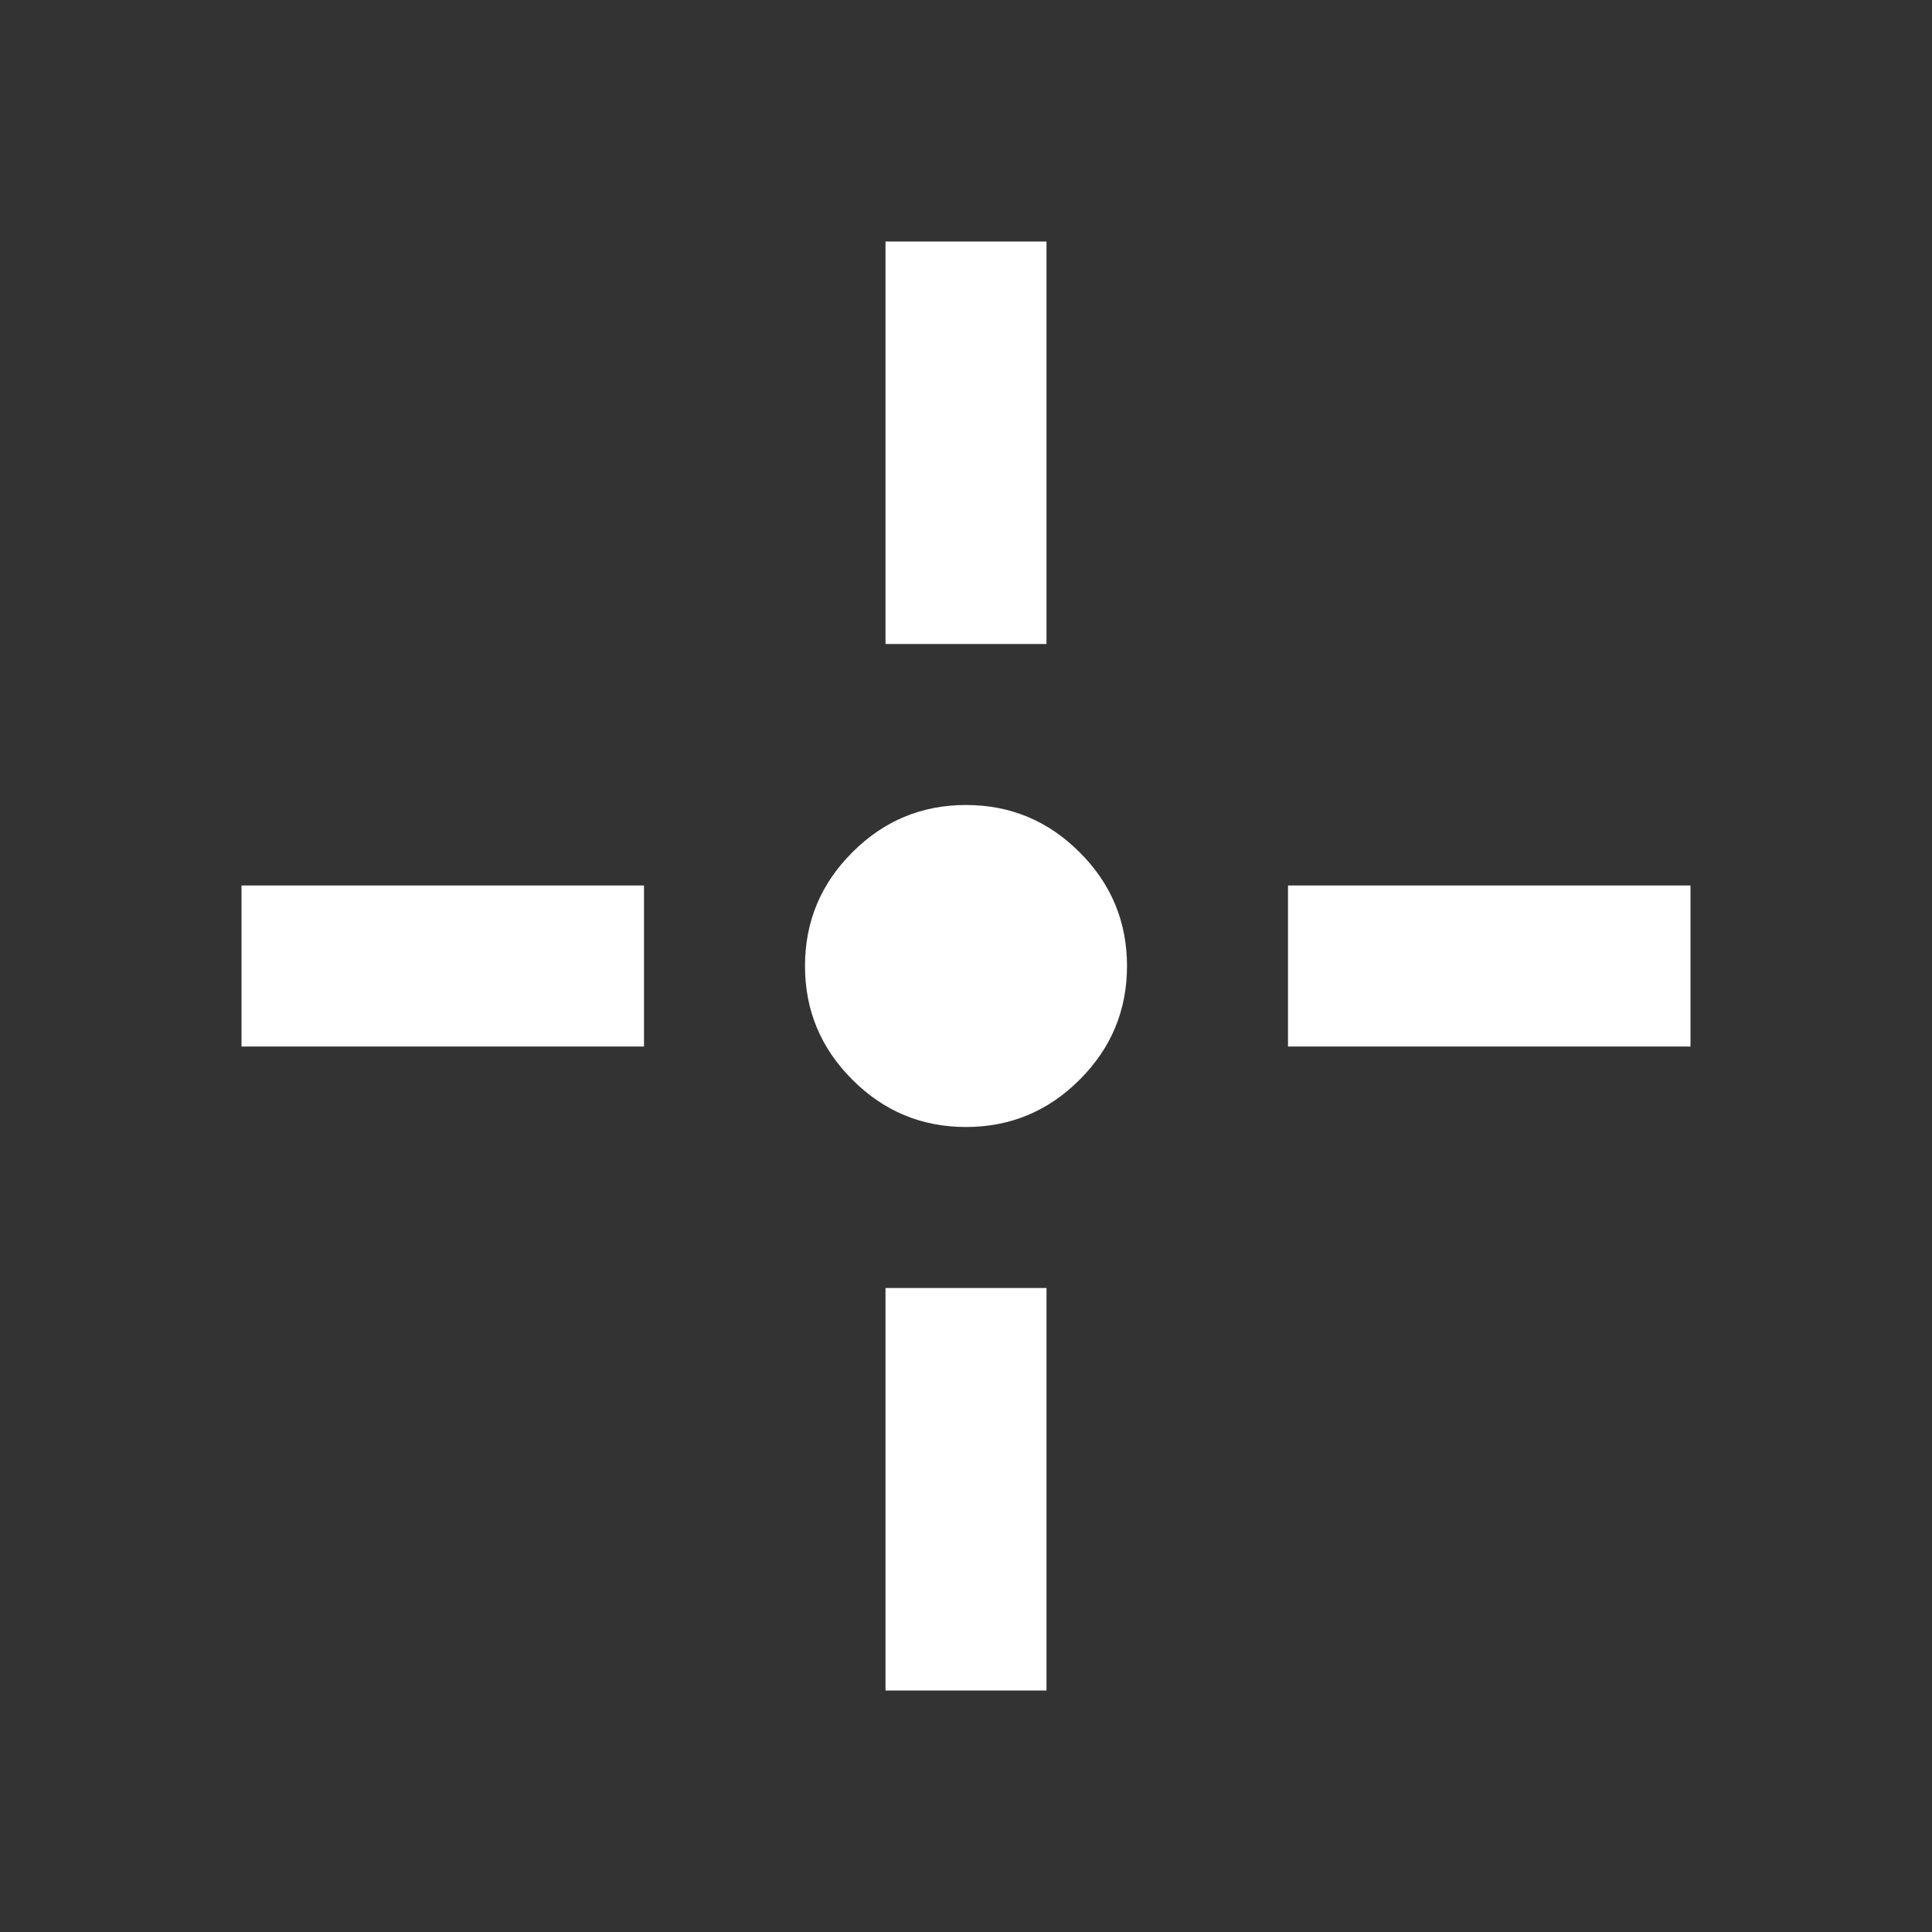 <svg width="24" height="24" viewBox="0 0 24 24" fill="none" xmlns="http://www.w3.org/2000/svg">
<rect x="0" y="0" width="24" height="24" fill="#333333" stroke="none"/>
<mask id="mask0_369_6445" style="mask-type:alpha" maskUnits="userSpaceOnUse" x="0" y="0" width="24" height="24">
<rect width="24" height="24" fill="#D9D9D9"/>
</mask>
<g mask="url(#mask0_369_6445)">
<path d="M12 14C11.45 14 10.979 13.804 10.588 13.412C10.196 13.021 10 12.55 10 12C10 11.45 10.196 10.979 10.588 10.588C10.979 10.196 11.45 10 12 10C12.55 10 13.021 10.196 13.412 10.588C13.804 10.979 14 11.45 14 12C14 12.55 13.804 13.021 13.412 13.412C13.021 13.804 12.55 14 12 14ZM11 8V3H13V8H11ZM11 21V16H13V21H11ZM16 13V11H21V13H16ZM3 13V11H8V13H3Z" fill="white"/>
</g>
</svg>
